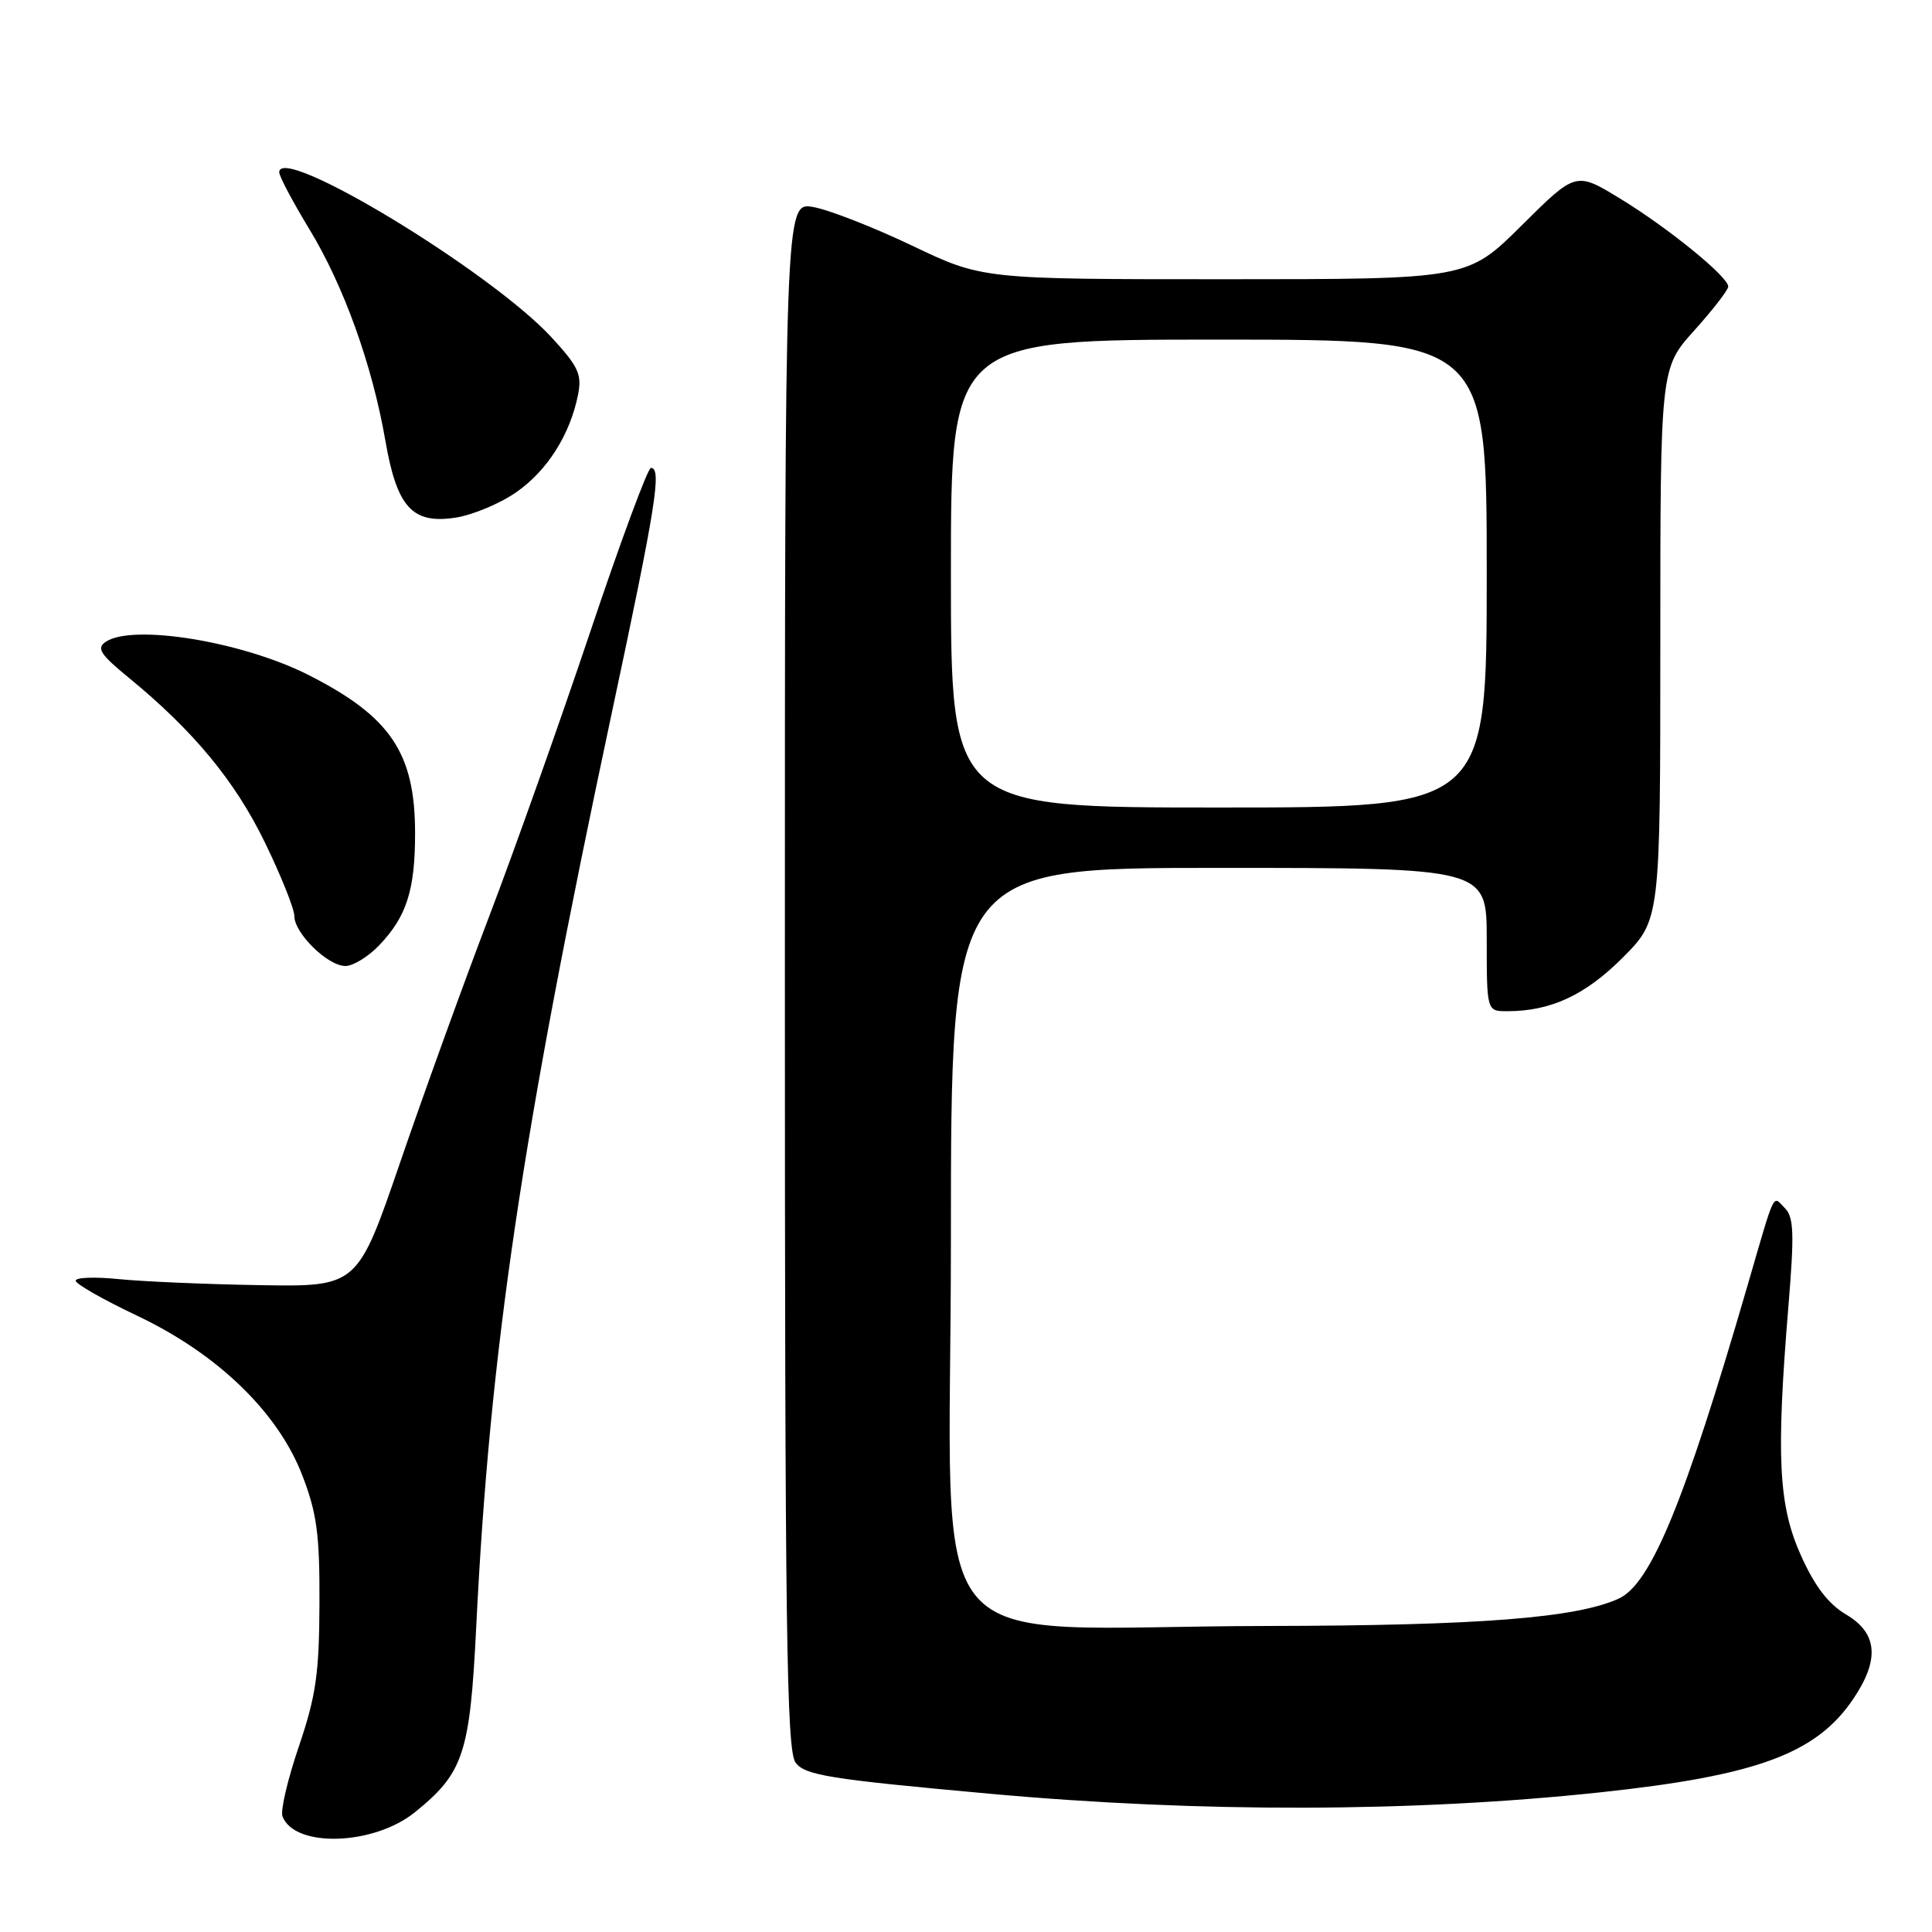 <?xml version="1.0" encoding="UTF-8" standalone="no"?>
<!DOCTYPE svg PUBLIC "-//W3C//DTD SVG 1.1//EN" "http://www.w3.org/Graphics/SVG/1.1/DTD/svg11.dtd" >
<svg xmlns="http://www.w3.org/2000/svg" xmlns:xlink="http://www.w3.org/1999/xlink" version="1.1" viewBox="0 0 256 256">
 <g >
 <path fill="currentColor"
d=" M 54.98 240.13 C 61.43 234.92 62.27 232.36 63.10 215.60 C 64.92 178.80 69.12 150.51 81.04 94.58 C 86.92 67.03 87.72 62.00 86.25 62.00 C 85.84 62.00 82.21 71.79 78.20 83.75 C 74.18 95.71 68.15 112.70 64.79 121.50 C 61.43 130.30 56.14 144.93 53.03 154.00 C 47.37 170.50 47.37 170.50 34.44 170.29 C 27.32 170.17 18.91 169.81 15.75 169.49 C 12.59 169.17 10.01 169.26 10.03 169.70 C 10.04 170.14 13.70 172.22 18.15 174.33 C 28.82 179.38 36.84 187.13 40.06 195.50 C 41.99 200.50 42.37 203.34 42.33 212.50 C 42.30 221.75 41.86 224.76 39.60 231.41 C 38.12 235.76 37.14 239.93 37.43 240.68 C 39.04 244.88 49.51 244.55 54.98 240.13 Z  M 212.00 237.50 C 232.76 235.28 240.63 232.39 245.53 225.17 C 249.09 219.93 248.81 216.41 244.63 213.94 C 242.27 212.55 240.46 210.18 238.63 206.10 C 235.65 199.46 235.33 193.03 236.98 173.00 C 237.77 163.44 237.69 161.26 236.50 160.08 C 234.84 158.41 235.32 157.41 231.51 170.50 C 223.18 199.12 218.75 209.88 214.48 211.83 C 208.83 214.40 195.95 215.40 168.00 215.45 C 120.84 215.52 126.00 221.79 126.00 164.42 C 126.00 115.00 126.00 115.00 161.50 115.00 C 197.00 115.00 197.00 115.00 197.00 124.50 C 197.00 134.00 197.00 134.00 199.75 133.99 C 205.49 133.98 210.04 131.87 215.00 126.91 C 220.00 121.90 220.00 121.90 220.00 85.35 C 220.00 48.79 220.00 48.79 224.50 43.79 C 226.97 41.04 229.00 38.42 229.00 37.97 C 229.00 36.67 221.01 30.17 214.65 26.30 C 208.81 22.74 208.81 22.74 201.63 29.87 C 194.45 37.00 194.45 37.00 162.32 37.00 C 130.18 37.00 130.18 37.00 120.84 32.54 C 115.70 30.09 109.81 27.79 107.75 27.43 C 104.00 26.78 104.00 26.78 104.00 129.20 C 104.00 215.69 104.22 231.92 105.41 233.54 C 106.64 235.23 109.78 235.74 131.16 237.68 C 159.02 240.21 187.20 240.14 212.00 237.50 Z  M 50.25 125.25 C 53.88 121.45 55.00 117.94 55.00 110.40 C 55.00 99.77 51.75 94.95 40.88 89.44 C 32.12 85.00 17.57 82.63 14.00 85.05 C 12.76 85.89 13.29 86.71 17.00 89.75 C 25.61 96.80 31.12 103.46 35.07 111.57 C 37.23 116.01 39.00 120.42 39.00 121.37 C 39.00 123.66 43.43 128.00 45.77 128.00 C 46.79 128.00 48.81 126.76 50.25 125.25 Z  M 68.41 65.22 C 72.51 62.37 75.53 57.61 76.59 52.32 C 77.13 49.61 76.65 48.57 73.07 44.69 C 65.01 35.95 37.00 18.97 37.00 22.83 C 37.00 23.36 38.80 26.76 41.00 30.38 C 45.56 37.89 49.32 48.35 51.06 58.37 C 52.59 67.23 54.63 69.47 60.36 68.59 C 62.64 68.24 66.26 66.72 68.41 65.22 Z  M 126.00 76.00 C 126.00 45.00 126.00 45.00 161.50 45.00 C 197.00 45.00 197.00 45.00 197.00 76.00 C 197.00 107.00 197.00 107.00 161.50 107.00 C 126.00 107.00 126.00 107.00 126.00 76.00 Z "/>
</g>
</svg>